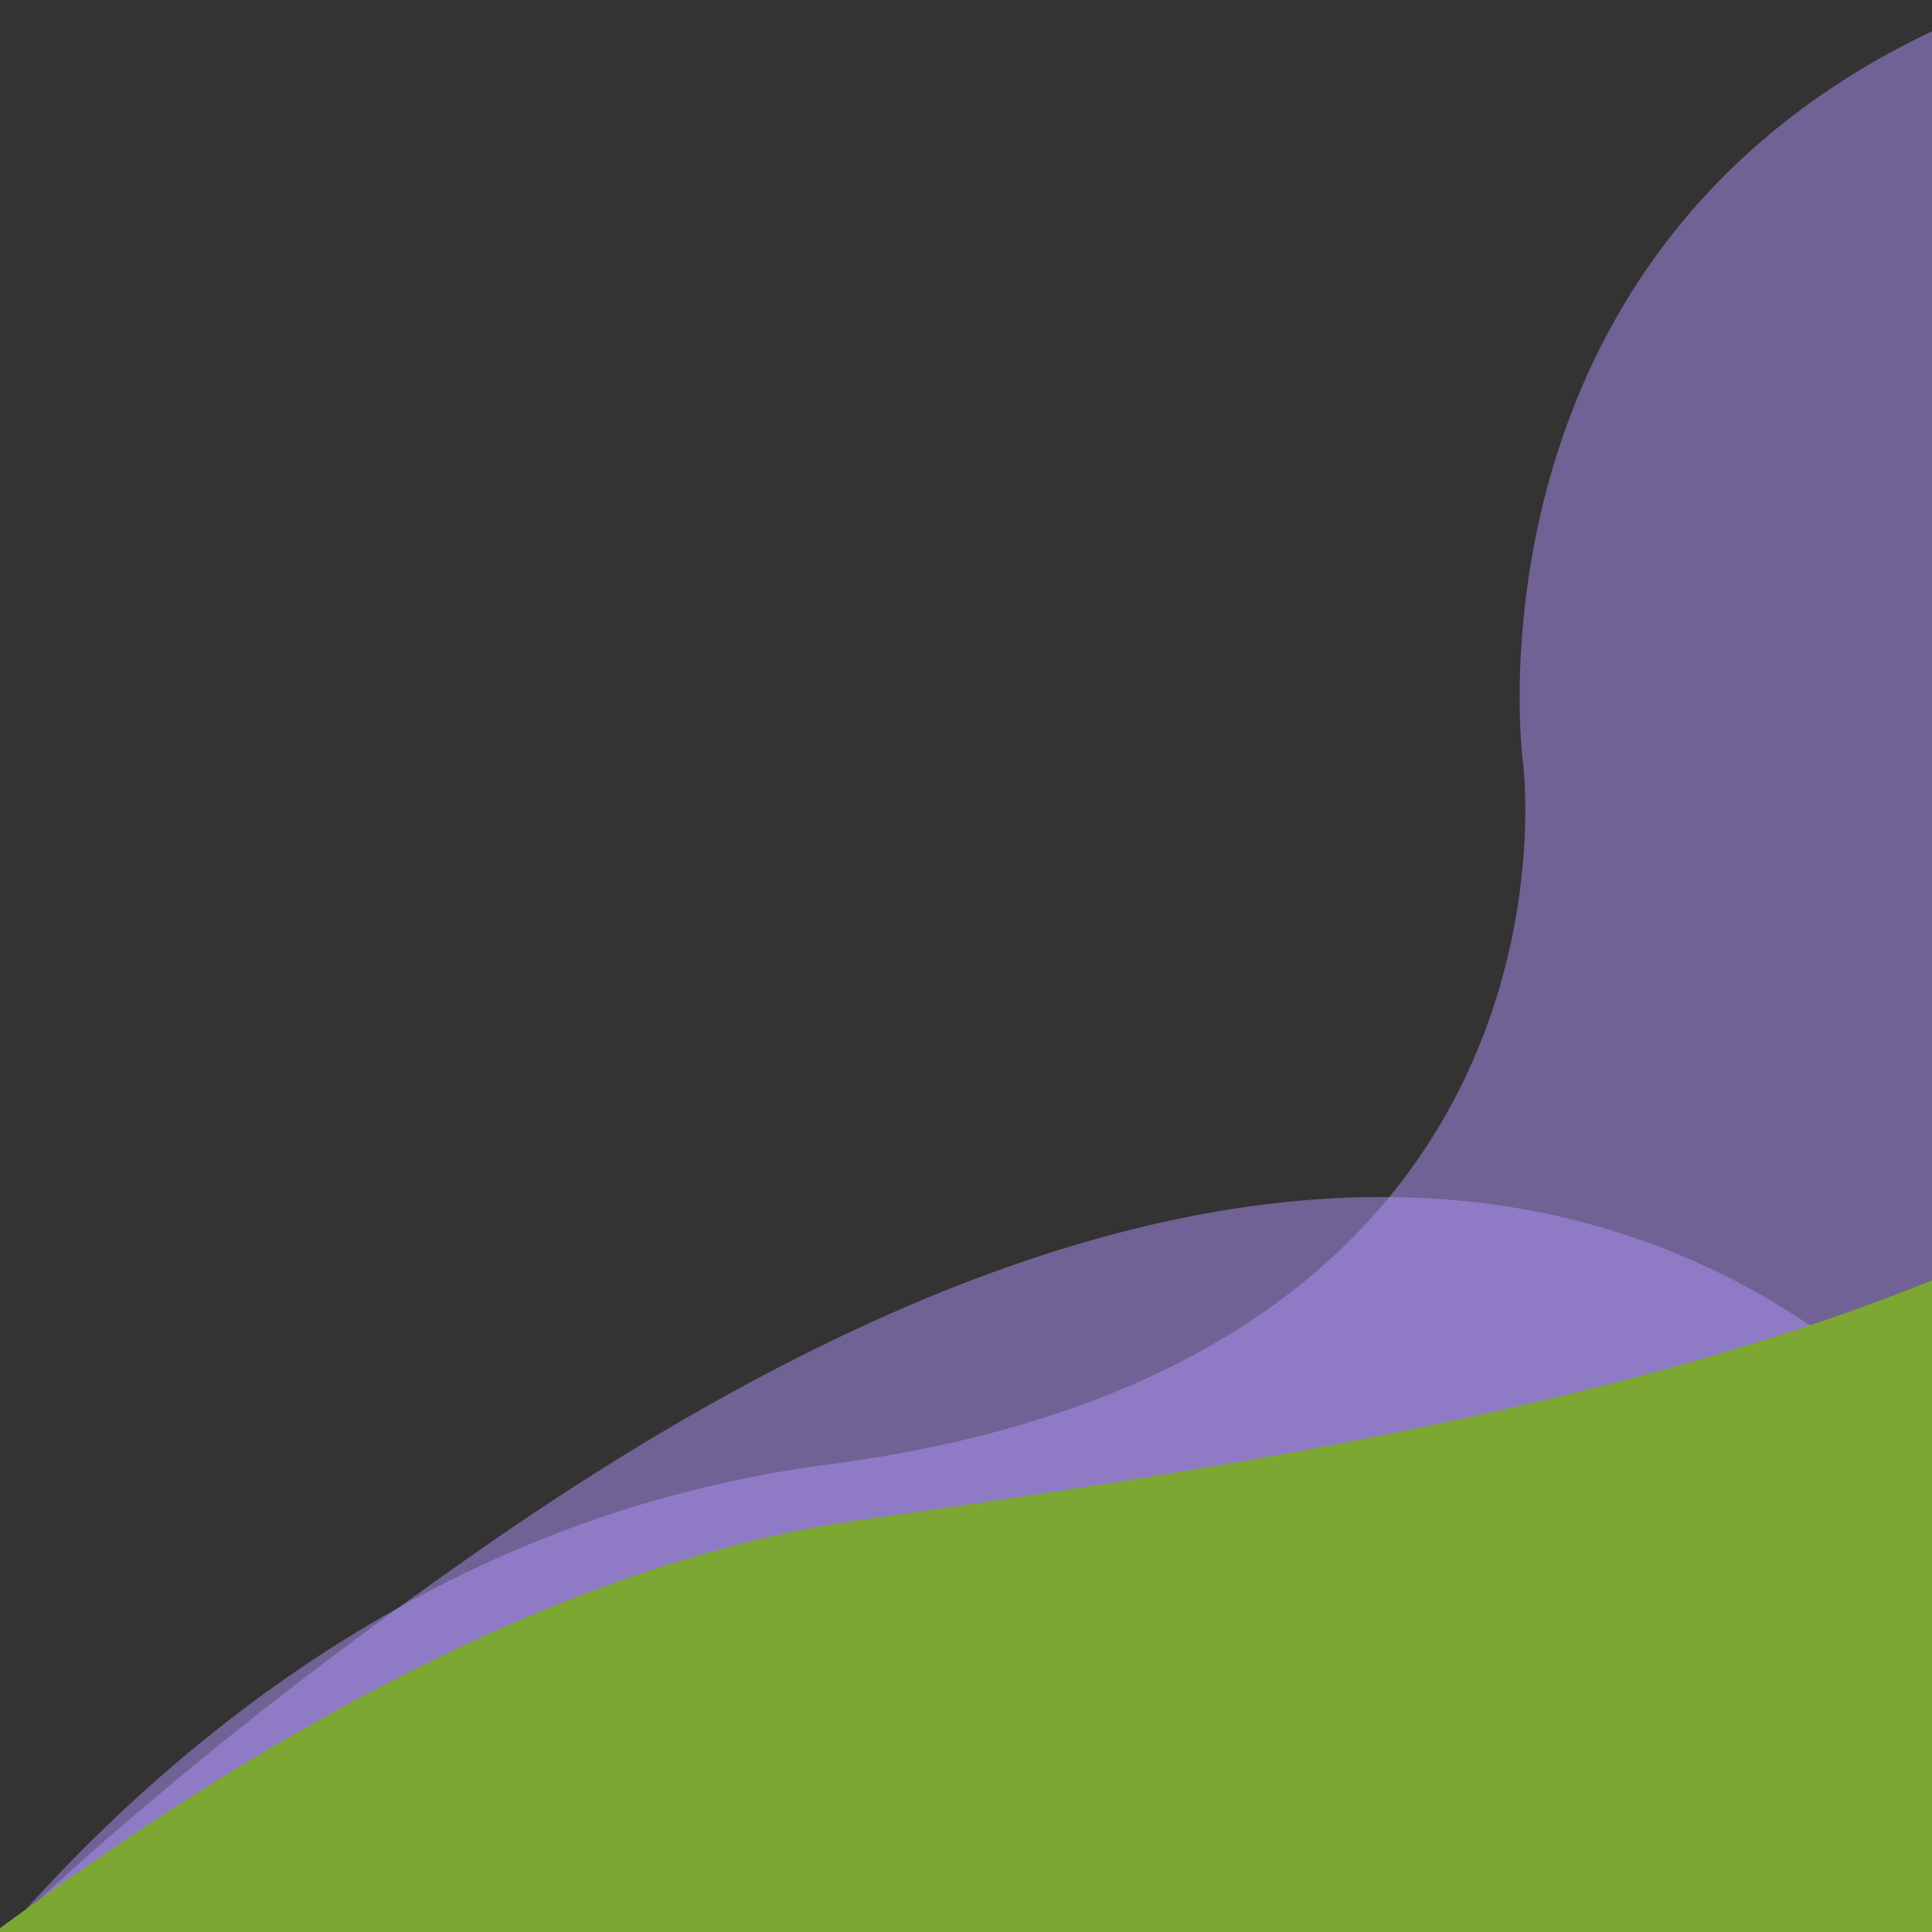 <svg id="Layer_1" data-name="Layer 1" xmlns="http://www.w3.org/2000/svg" xmlns:xlink="http://www.w3.org/1999/xlink" viewBox="0 0 512 512"><rect x="0" y="0" width="512" height="512" fill="#333333" stroke="none"/><defs><style>.cls-1{fill:none;}.cls-2{clip-path:url(#clip-path);}.cls-3{fill:#ffeaae;}.cls-12,.cls-15,.cls-17,.cls-3,.cls-6,.cls-9{opacity:0.5;isolation:isolate;}.cls-4{fill:#f5c62c;}.cls-5{clip-path:url(#clip-path-4);}.cls-6{fill:#af92f7;}.cls-7{fill:#7da733;}.cls-8{clip-path:url(#clip-path-7);}.cls-9{fill:#70c4e5;}.cls-10{fill:#039be5;}.cls-11{clip-path:url(#clip-path-10);}.cls-12{fill:#6bceb4;}.cls-13{fill:#00b289;}.cls-14{clip-path:url(#clip-path-13);}.cls-15{fill:#a5a5db;}.cls-16{clip-path:url(#clip-path-14);}.cls-17{fill:#b1b1f2;}</style><clipPath id="clip-path"><rect class="cls-1" x="580.54" width="512" height="512"/></clipPath><clipPath id="clip-path-4"><rect class="cls-1" width="512" height="512"/></clipPath><clipPath id="clip-path-7"><rect class="cls-1" x="580.54" y="-585.07" width="512" height="512"/></clipPath><clipPath id="clip-path-10"><rect class="cls-1" y="-585.07" width="512" height="512"/></clipPath><clipPath id="clip-path-13"><rect class="cls-1" x="580.54" y="-1170.14" width="512" height="512"/></clipPath><clipPath id="clip-path-14"><rect class="cls-1" y="-1170.14" width="512" height="512"/></clipPath></defs><title>megamenu-night</title><g class="cls-2"><path class="cls-3" d="M505.14,630.8S594.74,414.9,800,388.1s184.1-186,184.1-186S948.54-64.1,1332-13.9,1500.24,705,1500.24,705L863.64,846.2Z"/></g><g class="cls-2"><path class="cls-3" d="M787.74,1431.5s-414-277.4-389.1-415.9-62-346.9,310.1-605.6S1171,515.7,1171,515.7s-239.4,828.6-264.8,816.7S787.74,1431.5,787.74,1431.5Z"/></g><g class="cls-2"><path class="cls-4" d="M391.14,683.3s222-252.8,416.9-280.4,447.2-67.8,438-259.6,282.6,625.6,282.6,625.6-848.2,140.7-854.2,140.9S391.14,683.3,391.14,683.3Z"/></g><g class="cls-5"><path class="cls-6" d="M-75.4,630.8S14.2,414.9,219.5,388.1s184.1-186,184.1-186S368-64.1,751.5-13.9,919.7,705,919.7,705L283.1,846.2Z"/></g><g class="cls-5"><path class="cls-6" d="M207.2,1431.5s-414-277.4-389.1-415.9-62-346.9,310.1-605.6S590.5,515.7,590.5,515.7s-239.4,828.6-264.8,816.7S207.2,1431.5,207.2,1431.5Z"/></g><g class="cls-5"><path class="cls-7" d="M-189.4,683.3s222-252.8,416.9-280.4,447.2-67.8,438-259.6S948.1,768.9,948.1,768.9,99.9,909.6,93.9,909.8-189.4,683.3-189.4,683.3Z"/></g><g class="cls-8"><path class="cls-9" d="M505.14,45.73S594.74-170.17,800-197s184.1-186,184.1-186-35.6-266.2,347.9-216,168.2,718.9,168.2,718.9l-636.6,141.2Z"/></g><g class="cls-8"><path class="cls-9" d="M787.74,846.43s-414-277.4-389.1-415.9-62-346.9,310.1-605.6S1171-69.37,1171-69.37s-239.4,828.6-264.8,816.7S787.74,846.43,787.74,846.43Z"/></g><g class="cls-8"><path class="cls-10" d="M391.14,98.23s222-252.8,416.9-280.4,447.2-67.8,438-259.6,282.6,625.6,282.6,625.6-848.2,140.7-854.2,140.9S391.14,98.23,391.14,98.23Z"/></g><g class="cls-11"><path class="cls-12" d="M-75.4,45.73S14.2-170.17,219.5-197,403.6-383,403.6-383,368-649.17,751.5-599s168.2,718.9,168.2,718.9L283.1,261.13Z"/></g><g class="cls-11"><path class="cls-12" d="M207.2,846.43s-414-277.4-389.1-415.9-62-346.9,310.1-605.6S590.5-69.37,590.5-69.37s-239.4,828.6-264.8,816.7S207.2,846.43,207.2,846.43Z"/></g><g class="cls-11"><path class="cls-13" d="M-189.4,98.23s222-252.8,416.9-280.4,447.2-67.8,438-259.6,282.6,625.6,282.6,625.6S99.9,324.53,93.9,324.73-189.4,98.23-189.4,98.23Z"/></g><g class="cls-14"><path class="cls-15" d="M787.74,261.36s-414-277.4-389.1-415.9-62-346.9,310.1-605.6S1171-654.44,1171-654.44s-239.4,828.6-264.8,816.7S787.74,261.36,787.74,261.36Z"/></g><g class="cls-16"><path class="cls-17" d="M207.2,261.36S-206.8-16-181.9-154.54s-62-346.9,310.1-605.6,462.3,105.7,462.3,105.7-239.4,828.6-264.8,816.7S207.2,261.36,207.2,261.36Z"/></g></svg>